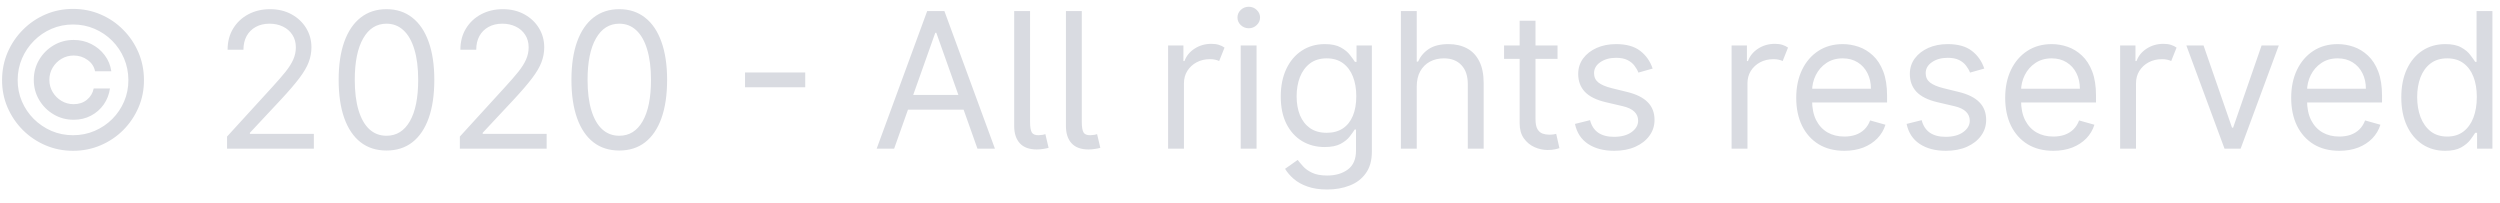 <svg width="185" height="15" viewBox="0 0 185 15" fill="none" xmlns="http://www.w3.org/2000/svg">
<path d="M2.5 5.909C2.5 5.366 2.633 4.87 2.898 4.423C3.163 3.975 3.519 3.619 3.967 3.354C4.414 3.089 4.91 2.956 5.453 2.956C5.924 2.956 6.358 3.057 6.756 3.259C7.157 3.461 7.488 3.738 7.75 4.089C8.012 4.438 8.174 4.832 8.237 5.273H7.034C6.968 4.931 6.784 4.653 6.482 4.438C6.181 4.219 5.838 4.109 5.453 4.109C5.122 4.109 4.82 4.191 4.548 4.353C4.277 4.515 4.059 4.732 3.897 5.004C3.735 5.276 3.653 5.578 3.653 5.909C3.653 6.241 3.735 6.542 3.897 6.814C4.059 7.086 4.277 7.303 4.548 7.465C4.82 7.628 5.122 7.709 5.453 7.709C5.838 7.709 6.162 7.601 6.428 7.386C6.696 7.167 6.865 6.887 6.935 6.545H8.138C8.075 6.986 7.921 7.382 7.675 7.734C7.43 8.082 7.115 8.357 6.731 8.559C6.35 8.761 5.924 8.862 5.453 8.862C4.91 8.862 4.414 8.73 3.967 8.464C3.519 8.199 3.163 7.843 2.898 7.396C2.633 6.948 2.5 6.453 2.5 5.909ZM5.403 11.159C4.681 11.159 4.001 11.023 3.365 10.751C2.732 10.48 2.174 10.104 1.69 9.623C1.209 9.139 0.831 8.58 0.556 7.947C0.284 7.314 0.15 6.635 0.153 5.909C0.157 5.183 0.294 4.504 0.566 3.871C0.841 3.238 1.219 2.681 1.7 2.2C2.18 1.716 2.737 1.339 3.37 1.067C4.003 0.795 4.681 0.659 5.403 0.659C6.129 0.659 6.809 0.795 7.442 1.067C8.078 1.339 8.635 1.716 9.112 2.2C9.593 2.681 9.969 3.238 10.241 3.871C10.512 4.504 10.65 5.183 10.653 5.909C10.657 6.635 10.523 7.314 10.251 7.947C9.979 8.58 9.603 9.139 9.122 9.623C8.642 10.104 8.083 10.48 7.447 10.751C6.81 11.023 6.129 11.159 5.403 11.159ZM5.403 10.006C5.97 10.006 6.502 9.9 6.999 9.688C7.496 9.475 7.932 9.182 8.307 8.808C8.681 8.433 8.975 7.999 9.187 7.505C9.399 7.008 9.503 6.478 9.5 5.914C9.497 5.347 9.389 4.815 9.177 4.318C8.965 3.821 8.671 3.385 8.297 3.011C7.922 2.636 7.488 2.343 6.994 2.131C6.5 1.919 5.97 1.812 5.403 1.812C4.84 1.812 4.311 1.919 3.817 2.131C3.324 2.343 2.889 2.638 2.515 3.016C2.14 3.39 1.845 3.826 1.63 4.323C1.418 4.817 1.31 5.347 1.307 5.914C1.304 6.474 1.408 7.003 1.62 7.5C1.832 7.994 2.125 8.428 2.5 8.803C2.878 9.177 3.314 9.472 3.808 9.688C4.305 9.9 4.837 10.006 5.403 10.006ZM16.802 11V10.105L20.163 6.426C20.557 5.995 20.882 5.621 21.137 5.303C21.392 4.981 21.581 4.679 21.704 4.398C21.83 4.113 21.893 3.814 21.893 3.503C21.893 3.145 21.807 2.835 21.634 2.573C21.465 2.311 21.233 2.109 20.938 1.967C20.643 1.824 20.312 1.753 19.944 1.753C19.553 1.753 19.212 1.834 18.92 1.996C18.632 2.156 18.408 2.379 18.249 2.668C18.093 2.956 18.015 3.294 18.015 3.682H16.842C16.842 3.085 16.979 2.562 17.254 2.111C17.529 1.66 17.904 1.309 18.378 1.057C18.855 0.805 19.391 0.679 19.984 0.679C20.58 0.679 21.109 0.805 21.57 1.057C22.03 1.309 22.392 1.648 22.654 2.076C22.915 2.504 23.046 2.979 23.046 3.503C23.046 3.877 22.978 4.244 22.843 4.602C22.71 4.956 22.478 5.352 22.146 5.79C21.818 6.224 21.363 6.754 20.779 7.381L18.492 9.827V9.906H23.225V11H16.802ZM28.6 11.139C27.851 11.139 27.212 10.935 26.686 10.528C26.159 10.117 25.756 9.522 25.477 8.743C25.199 7.961 25.06 7.016 25.06 5.909C25.06 4.809 25.199 3.869 25.477 3.09C25.759 2.308 26.163 1.711 26.691 1.3C27.221 0.886 27.857 0.679 28.6 0.679C29.342 0.679 29.977 0.886 30.504 1.3C31.034 1.711 31.438 2.308 31.717 3.09C31.998 3.869 32.139 4.809 32.139 5.909C32.139 7.016 32 7.961 31.722 8.743C31.443 9.522 31.041 10.117 30.514 10.528C29.987 10.935 29.349 11.139 28.6 11.139ZM28.6 10.046C29.342 10.046 29.919 9.688 30.33 8.972C30.741 8.256 30.946 7.235 30.946 5.909C30.946 5.027 30.852 4.277 30.663 3.657C30.477 3.037 30.209 2.565 29.857 2.24C29.509 1.915 29.09 1.753 28.6 1.753C27.864 1.753 27.289 2.116 26.875 2.842C26.46 3.564 26.253 4.587 26.253 5.909C26.253 6.791 26.346 7.54 26.531 8.156C26.717 8.773 26.984 9.242 27.332 9.563C27.683 9.885 28.106 10.046 28.6 10.046ZM34.029 11V10.105L37.389 6.426C37.784 5.995 38.109 5.621 38.364 5.303C38.619 4.981 38.808 4.679 38.931 4.398C39.056 4.113 39.12 3.814 39.12 3.503C39.12 3.145 39.033 2.835 38.861 2.573C38.692 2.311 38.46 2.109 38.165 1.967C37.87 1.824 37.538 1.753 37.171 1.753C36.779 1.753 36.438 1.834 36.147 1.996C35.858 2.156 35.634 2.379 35.475 2.668C35.319 2.956 35.242 3.294 35.242 3.682H34.068C34.068 3.085 34.206 2.562 34.481 2.111C34.756 1.66 35.131 1.309 35.605 1.057C36.082 0.805 36.617 0.679 37.21 0.679C37.807 0.679 38.336 0.805 38.796 1.057C39.257 1.309 39.618 1.648 39.88 2.076C40.142 2.504 40.273 2.979 40.273 3.503C40.273 3.877 40.205 4.244 40.069 4.602C39.937 4.956 39.705 5.352 39.373 5.79C39.045 6.224 38.589 6.754 38.006 7.381L35.719 9.827V9.906H40.452V11H34.029ZM45.826 11.139C45.077 11.139 44.439 10.935 43.912 10.528C43.385 10.117 42.982 9.522 42.704 8.743C42.426 7.961 42.286 7.016 42.286 5.909C42.286 4.809 42.426 3.869 42.704 3.09C42.986 2.308 43.39 1.711 43.917 1.3C44.447 0.886 45.084 0.679 45.826 0.679C46.569 0.679 47.203 0.886 47.73 1.3C48.261 1.711 48.665 2.308 48.943 3.09C49.225 3.869 49.366 4.809 49.366 5.909C49.366 7.016 49.227 7.961 48.948 8.743C48.67 9.522 48.267 10.117 47.74 10.528C47.213 10.935 46.575 11.139 45.826 11.139ZM45.826 10.046C46.569 10.046 47.145 9.688 47.556 8.972C47.967 8.256 48.173 7.235 48.173 5.909C48.173 5.027 48.078 4.277 47.889 3.657C47.704 3.037 47.435 2.565 47.084 2.24C46.736 1.915 46.317 1.753 45.826 1.753C45.09 1.753 44.515 2.116 44.101 2.842C43.687 3.564 43.48 4.587 43.48 5.909C43.48 6.791 43.572 7.54 43.758 8.156C43.944 8.773 44.21 9.242 44.558 9.563C44.91 9.885 45.332 10.046 45.826 10.046ZM59.587 5.362V6.456H55.133V5.362H59.587ZM66.166 11H64.874L68.612 0.818H69.885L73.624 11H72.331L69.288 2.429H69.209L66.166 11ZM66.644 7.023H71.854V8.116H66.644V7.023ZM75.05 0.818H76.224V9.011C76.224 9.383 76.265 9.643 76.348 9.792C76.431 9.941 76.602 10.012 76.86 10.006C76.999 9.999 77.102 9.989 77.168 9.976C77.238 9.959 77.301 9.943 77.357 9.926L77.596 10.94C77.493 10.97 77.364 10.997 77.208 11.02C77.052 11.046 76.89 11.06 76.721 11.06C76.164 11.06 75.746 10.907 75.468 10.602C75.19 10.297 75.05 9.873 75.05 9.33V0.818ZM78.879 0.818H80.052V9.011C80.052 9.383 80.093 9.643 80.176 9.792C80.259 9.941 80.43 10.012 80.688 10.006C80.827 9.999 80.93 9.989 80.996 9.976C81.066 9.959 81.129 9.943 81.185 9.926L81.424 10.94C81.321 10.97 81.192 10.997 81.036 11.02C80.88 11.046 80.718 11.06 80.549 11.06C79.992 11.06 79.575 10.907 79.296 10.602C79.018 10.297 78.879 9.873 78.879 9.33V0.818ZM86.439 11V3.364H87.573V4.517H87.652C87.788 4.139 88.038 3.833 88.403 3.597C88.767 3.362 89.18 3.244 89.641 3.244C89.853 3.244 90.038 3.269 90.198 3.319C90.357 3.369 90.496 3.437 90.615 3.523L90.218 4.517C90.135 4.474 90.037 4.441 89.924 4.418C89.815 4.391 89.687 4.378 89.541 4.378C89.17 4.378 88.839 4.456 88.547 4.612C88.259 4.767 88.03 4.979 87.861 5.248C87.695 5.516 87.612 5.823 87.612 6.168V11H86.439ZM91.812 11V3.364H92.985V11H91.812ZM92.409 2.091C92.18 2.091 91.983 2.013 91.817 1.857C91.655 1.701 91.573 1.514 91.573 1.295C91.573 1.077 91.655 0.889 91.817 0.734C91.983 0.578 92.18 0.5 92.409 0.5C92.637 0.5 92.833 0.578 92.995 0.734C93.161 0.889 93.244 1.077 93.244 1.295C93.244 1.514 93.161 1.701 92.995 1.857C92.833 2.013 92.637 2.091 92.409 2.091ZM98.217 14.023C97.65 14.023 97.163 13.95 96.755 13.804C96.347 13.662 96.008 13.473 95.736 13.237C95.468 13.005 95.254 12.757 95.095 12.492L96.029 11.835C96.135 11.974 96.27 12.133 96.432 12.312C96.594 12.495 96.817 12.652 97.098 12.785C97.383 12.921 97.756 12.989 98.217 12.989C98.833 12.989 99.342 12.839 99.743 12.541C100.144 12.243 100.345 11.776 100.345 11.139V9.588H100.245C100.159 9.727 100.036 9.9 99.877 10.105C99.722 10.307 99.496 10.488 99.201 10.647C98.909 10.803 98.515 10.881 98.018 10.881C97.401 10.881 96.848 10.735 96.357 10.443C95.87 10.152 95.484 9.727 95.199 9.17C94.917 8.614 94.776 7.938 94.776 7.142C94.776 6.36 94.914 5.679 95.189 5.099C95.464 4.515 95.847 4.065 96.338 3.746C96.828 3.425 97.395 3.264 98.038 3.264C98.535 3.264 98.929 3.347 99.221 3.513C99.516 3.675 99.741 3.861 99.897 4.07C100.056 4.275 100.179 4.444 100.265 4.577H100.384V3.364H101.518V11.219C101.518 11.875 101.369 12.409 101.07 12.82C100.776 13.234 100.378 13.537 99.877 13.729C99.38 13.925 98.827 14.023 98.217 14.023ZM98.177 9.827C98.648 9.827 99.045 9.719 99.37 9.504C99.695 9.288 99.942 8.978 100.111 8.574C100.28 8.17 100.365 7.686 100.365 7.122C100.365 6.572 100.282 6.086 100.116 5.665C99.95 5.245 99.705 4.915 99.38 4.676C99.055 4.438 98.654 4.318 98.177 4.318C97.68 4.318 97.266 4.444 96.934 4.696C96.606 4.948 96.359 5.286 96.193 5.71C96.031 6.134 95.95 6.605 95.95 7.122C95.95 7.652 96.033 8.121 96.198 8.529C96.367 8.933 96.616 9.252 96.944 9.484C97.275 9.712 97.686 9.827 98.177 9.827ZM104.839 6.406V11H103.666V0.818H104.839V4.557H104.938C105.117 4.162 105.386 3.849 105.744 3.617C106.105 3.382 106.586 3.264 107.186 3.264C107.706 3.264 108.162 3.369 108.553 3.577C108.944 3.783 109.247 4.099 109.463 4.527C109.681 4.951 109.791 5.491 109.791 6.148V11H108.617V6.227C108.617 5.621 108.46 5.152 108.145 4.82C107.834 4.486 107.401 4.318 106.847 4.318C106.463 4.318 106.118 4.399 105.813 4.562C105.512 4.724 105.273 4.961 105.097 5.273C104.925 5.584 104.839 5.962 104.839 6.406ZM115.258 3.364V4.358H111.301V3.364H115.258ZM112.454 1.534H113.627V8.812C113.627 9.144 113.676 9.393 113.772 9.558C113.871 9.721 113.997 9.83 114.15 9.886C114.305 9.939 114.469 9.966 114.642 9.966C114.771 9.966 114.877 9.959 114.96 9.946C115.043 9.929 115.109 9.916 115.159 9.906L115.397 10.96C115.318 10.99 115.207 11.02 115.064 11.05C114.922 11.083 114.741 11.099 114.522 11.099C114.191 11.099 113.866 11.028 113.548 10.886C113.233 10.743 112.971 10.526 112.762 10.234C112.557 9.943 112.454 9.575 112.454 9.131V1.534ZM122.295 5.074L121.241 5.372C121.175 5.197 121.077 5.026 120.948 4.86C120.822 4.691 120.65 4.552 120.431 4.442C120.212 4.333 119.932 4.278 119.591 4.278C119.124 4.278 118.734 4.386 118.423 4.602C118.114 4.814 117.96 5.084 117.96 5.412C117.96 5.704 118.066 5.934 118.278 6.103C118.491 6.272 118.822 6.413 119.273 6.526L120.406 6.804C121.089 6.97 121.598 7.223 121.933 7.565C122.267 7.903 122.435 8.339 122.435 8.872C122.435 9.31 122.309 9.701 122.057 10.046C121.808 10.39 121.46 10.662 121.013 10.861C120.565 11.06 120.045 11.159 119.452 11.159C118.673 11.159 118.028 10.99 117.518 10.652C117.007 10.314 116.684 9.82 116.548 9.17L117.662 8.892C117.768 9.303 117.969 9.611 118.263 9.817C118.562 10.022 118.951 10.125 119.432 10.125C119.979 10.125 120.413 10.009 120.734 9.777C121.059 9.542 121.222 9.26 121.222 8.932C121.222 8.667 121.129 8.445 120.943 8.266C120.758 8.083 120.473 7.947 120.088 7.858L118.815 7.56C118.116 7.394 117.602 7.137 117.274 6.789C116.949 6.438 116.787 5.999 116.787 5.472C116.787 5.041 116.908 4.66 117.15 4.328C117.395 3.997 117.728 3.737 118.149 3.548C118.573 3.359 119.054 3.264 119.591 3.264C120.347 3.264 120.94 3.43 121.371 3.761C121.805 4.093 122.113 4.53 122.295 5.074ZM128.138 11V3.364H129.272V4.517H129.351C129.487 4.139 129.738 3.833 130.102 3.597C130.467 3.362 130.879 3.244 131.34 3.244C131.552 3.244 131.738 3.269 131.897 3.319C132.056 3.369 132.195 3.437 132.314 3.523L131.917 4.517C131.834 4.474 131.736 4.441 131.623 4.418C131.514 4.391 131.386 4.378 131.241 4.378C130.869 4.378 130.538 4.456 130.246 4.612C129.958 4.767 129.729 4.979 129.56 5.248C129.394 5.516 129.312 5.823 129.312 6.168V11H128.138ZM136.481 11.159C135.745 11.159 135.11 10.997 134.577 10.672C134.046 10.344 133.637 9.886 133.349 9.3C133.064 8.71 132.921 8.024 132.921 7.241C132.921 6.459 133.064 5.77 133.349 5.173C133.637 4.573 134.038 4.106 134.552 3.771C135.069 3.433 135.672 3.264 136.361 3.264C136.759 3.264 137.152 3.33 137.54 3.463C137.927 3.596 138.28 3.811 138.599 4.109C138.917 4.404 139.17 4.795 139.359 5.283C139.548 5.77 139.643 6.37 139.643 7.082V7.58H133.756V6.565H138.449C138.449 6.134 138.363 5.75 138.191 5.412C138.022 5.074 137.78 4.807 137.465 4.612C137.153 4.416 136.786 4.318 136.361 4.318C135.894 4.318 135.49 4.434 135.148 4.666C134.81 4.895 134.55 5.193 134.368 5.561C134.185 5.929 134.094 6.323 134.094 6.744V7.42C134.094 7.997 134.194 8.486 134.393 8.887C134.595 9.285 134.875 9.588 135.233 9.797C135.591 10.002 136.007 10.105 136.481 10.105C136.789 10.105 137.067 10.062 137.316 9.976C137.568 9.886 137.785 9.754 137.967 9.578C138.149 9.399 138.29 9.177 138.39 8.912L139.523 9.23C139.404 9.615 139.203 9.953 138.922 10.244C138.64 10.533 138.292 10.758 137.878 10.921C137.463 11.079 136.998 11.159 136.481 11.159ZM146.836 5.074L145.782 5.372C145.716 5.197 145.618 5.026 145.489 4.86C145.363 4.691 145.191 4.552 144.972 4.442C144.753 4.333 144.473 4.278 144.132 4.278C143.665 4.278 143.275 4.386 142.964 4.602C142.655 4.814 142.501 5.084 142.501 5.412C142.501 5.704 142.607 5.934 142.819 6.103C143.032 6.272 143.363 6.413 143.814 6.526L144.947 6.804C145.63 6.97 146.139 7.223 146.474 7.565C146.808 7.903 146.976 8.339 146.976 8.872C146.976 9.31 146.85 9.701 146.598 10.046C146.349 10.39 146.001 10.662 145.554 10.861C145.106 11.06 144.586 11.159 143.993 11.159C143.214 11.159 142.569 10.99 142.059 10.652C141.548 10.314 141.225 9.82 141.089 9.17L142.203 8.892C142.309 9.303 142.51 9.611 142.805 9.817C143.103 10.022 143.492 10.125 143.973 10.125C144.52 10.125 144.954 10.009 145.275 9.777C145.6 9.542 145.763 9.26 145.763 8.932C145.763 8.667 145.67 8.445 145.484 8.266C145.299 8.083 145.014 7.947 144.629 7.858L143.356 7.56C142.657 7.394 142.143 7.137 141.815 6.789C141.49 6.438 141.328 5.999 141.328 5.472C141.328 5.041 141.449 4.66 141.691 4.328C141.936 3.997 142.269 3.737 142.69 3.548C143.114 3.359 143.595 3.264 144.132 3.264C144.888 3.264 145.481 3.43 145.912 3.761C146.346 4.093 146.654 4.53 146.836 5.074ZM151.944 11.159C151.208 11.159 150.573 10.997 150.039 10.672C149.509 10.344 149.1 9.886 148.811 9.3C148.526 8.71 148.384 8.024 148.384 7.241C148.384 6.459 148.526 5.77 148.811 5.173C149.1 4.573 149.501 4.106 150.015 3.771C150.532 3.433 151.135 3.264 151.824 3.264C152.222 3.264 152.615 3.33 153.002 3.463C153.39 3.596 153.743 3.811 154.061 4.109C154.38 4.404 154.633 4.795 154.822 5.283C155.011 5.77 155.105 6.37 155.105 7.082V7.58H149.219V6.565H153.912C153.912 6.134 153.826 5.75 153.654 5.412C153.485 5.074 153.243 4.807 152.928 4.612C152.616 4.416 152.248 4.318 151.824 4.318C151.357 4.318 150.953 4.434 150.611 4.666C150.273 4.895 150.013 5.193 149.831 5.561C149.648 5.929 149.557 6.323 149.557 6.744V7.42C149.557 7.997 149.657 8.486 149.855 8.887C150.058 9.285 150.338 9.588 150.696 9.797C151.054 10.002 151.47 10.105 151.944 10.105C152.252 10.105 152.53 10.062 152.779 9.976C153.031 9.886 153.248 9.754 153.43 9.578C153.612 9.399 153.753 9.177 153.853 8.912L154.986 9.23C154.867 9.615 154.666 9.953 154.385 10.244C154.103 10.533 153.755 10.758 153.341 10.921C152.926 11.079 152.461 11.159 151.944 11.159ZM156.89 11V3.364H158.024V4.517H158.103C158.239 4.139 158.489 3.833 158.854 3.597C159.219 3.362 159.631 3.244 160.092 3.244C160.304 3.244 160.49 3.269 160.649 3.319C160.808 3.369 160.947 3.437 161.066 3.523L160.669 4.517C160.586 4.474 160.488 4.441 160.375 4.418C160.266 4.391 160.138 4.378 159.993 4.378C159.621 4.378 159.29 4.456 158.998 4.612C158.71 4.767 158.481 4.979 158.312 5.248C158.146 5.516 158.064 5.823 158.064 6.168V11H156.89ZM168.631 3.364L165.807 11H164.614L161.79 3.364H163.062L165.17 9.449H165.25L167.358 3.364H168.631ZM173.108 11.159C172.372 11.159 171.737 10.997 171.203 10.672C170.673 10.344 170.264 9.886 169.975 9.3C169.69 8.71 169.548 8.024 169.548 7.241C169.548 6.459 169.69 5.77 169.975 5.173C170.264 4.573 170.665 4.106 171.179 3.771C171.696 3.433 172.299 3.264 172.988 3.264C173.386 3.264 173.779 3.33 174.167 3.463C174.554 3.596 174.907 3.811 175.225 4.109C175.544 4.404 175.797 4.795 175.986 5.283C176.175 5.77 176.27 6.37 176.27 7.082V7.58H170.383V6.565H175.076C175.076 6.134 174.99 5.75 174.818 5.412C174.649 5.074 174.407 4.807 174.092 4.612C173.78 4.416 173.413 4.318 172.988 4.318C172.521 4.318 172.117 4.434 171.775 4.666C171.437 4.895 171.177 5.193 170.995 5.561C170.812 5.929 170.721 6.323 170.721 6.744V7.42C170.721 7.997 170.821 8.486 171.02 8.887C171.222 9.285 171.502 9.588 171.86 9.797C172.218 10.002 172.634 10.105 173.108 10.105C173.416 10.105 173.694 10.062 173.943 9.976C174.195 9.886 174.412 9.754 174.594 9.578C174.776 9.399 174.917 9.177 175.017 8.912L176.15 9.23C176.031 9.615 175.83 9.953 175.549 10.244C175.267 10.533 174.919 10.758 174.505 10.921C174.09 11.079 173.625 11.159 173.108 11.159ZM180.938 11.159C180.301 11.159 179.74 10.998 179.252 10.677C178.765 10.352 178.384 9.895 178.109 9.305C177.834 8.711 177.696 8.01 177.696 7.202C177.696 6.4 177.834 5.704 178.109 5.114C178.384 4.524 178.767 4.068 179.257 3.746C179.748 3.425 180.315 3.264 180.958 3.264C181.455 3.264 181.848 3.347 182.136 3.513C182.428 3.675 182.65 3.861 182.802 4.07C182.958 4.275 183.079 4.444 183.165 4.577H183.265V0.818H184.438V11H183.304V9.827H183.165C183.079 9.966 182.956 10.142 182.797 10.354C182.638 10.562 182.411 10.75 182.116 10.915C181.821 11.078 181.428 11.159 180.938 11.159ZM181.097 10.105C181.568 10.105 181.965 9.982 182.29 9.737C182.615 9.489 182.862 9.146 183.031 8.708C183.2 8.267 183.284 7.759 183.284 7.182C183.284 6.612 183.202 6.113 183.036 5.685C182.87 5.255 182.625 4.92 182.3 4.681C181.975 4.439 181.574 4.318 181.097 4.318C180.6 4.318 180.185 4.446 179.854 4.701C179.526 4.953 179.279 5.296 179.113 5.73C178.951 6.161 178.87 6.645 178.87 7.182C178.87 7.725 178.953 8.219 179.118 8.663C179.287 9.104 179.536 9.455 179.864 9.717C180.195 9.976 180.606 10.105 181.097 10.105Z" fill="#D9DBE1"/>
</svg>
